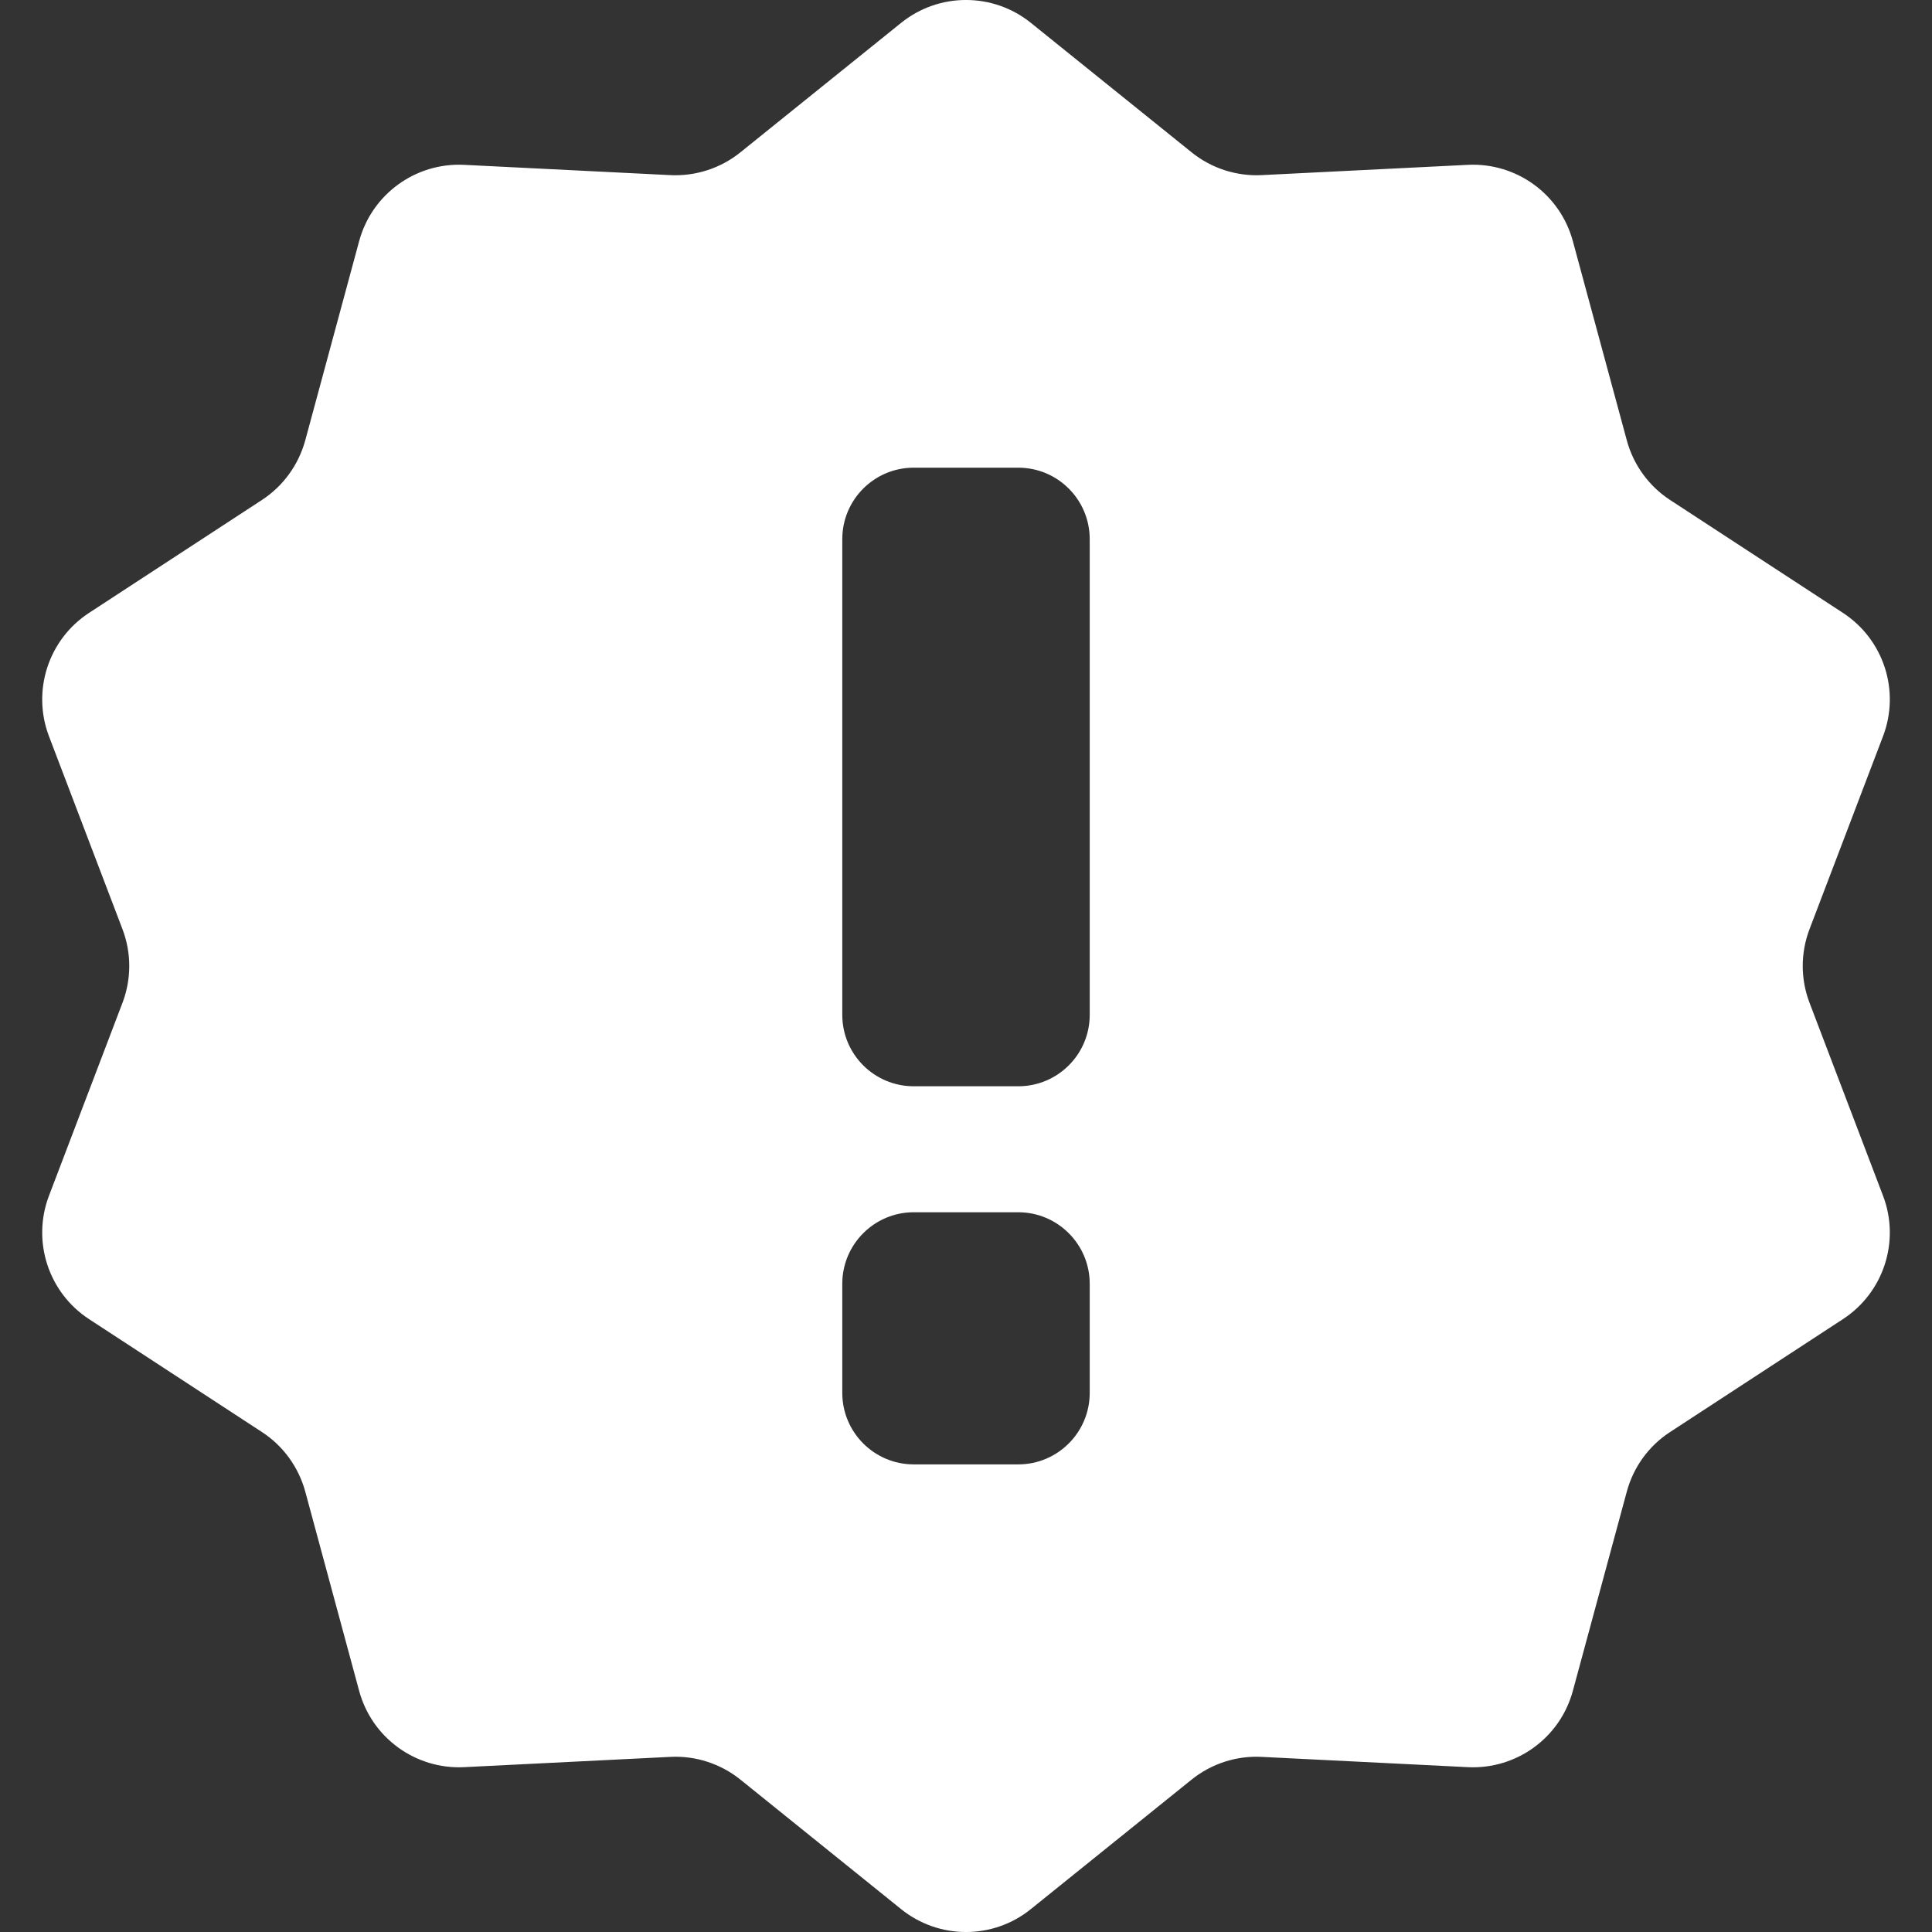 <svg width="28" height="28" viewBox="0 0 28 28" fill="none" xmlns="http://www.w3.org/2000/svg">
<rect x="0" y="0" width="28" height="28" fill="#333333" stroke="none"/>
<path d="M26.225 14.533C26.094 14.19 26.094 13.81 26.225 13.466L27.29 10.671C27.542 10.011 27.299 9.267 26.709 8.882L24.204 7.246C23.896 7.045 23.673 6.737 23.577 6.382L22.795 3.495C22.611 2.814 21.977 2.354 21.273 2.389L18.285 2.538C17.918 2.556 17.557 2.439 17.27 2.208L14.941 0.332C14.392 -0.111 13.608 -0.111 13.059 0.332L10.73 2.208C10.443 2.439 10.082 2.556 9.714 2.538L6.727 2.389C6.023 2.354 5.389 2.814 5.205 3.495L4.424 6.382C4.327 6.737 4.104 7.045 3.796 7.246L1.291 8.882C0.701 9.267 0.459 10.012 0.71 10.671L1.775 13.466C1.906 13.81 1.906 14.19 1.775 14.534L0.71 17.329C0.459 17.988 0.701 18.733 1.291 19.118L3.796 20.754C4.104 20.954 4.327 21.262 4.424 21.617L5.205 24.505C5.389 25.186 6.023 25.646 6.727 25.611L9.714 25.462C10.082 25.443 10.443 25.561 10.73 25.791L13.059 27.668C13.608 28.111 14.392 28.111 14.94 27.668L17.27 25.791C17.556 25.561 17.918 25.443 18.285 25.462L21.273 25.611C21.977 25.646 22.611 25.186 22.795 24.505L23.577 21.617C23.673 21.262 23.896 20.954 24.204 20.754L26.709 19.118C27.299 18.733 27.542 17.988 27.29 17.329L26.225 14.533ZM15.793 20.187C15.793 20.758 15.329 21.223 14.758 21.223H13.242C12.671 21.223 12.207 20.758 12.207 20.187V18.605C12.207 18.034 12.671 17.569 13.242 17.569H14.758C15.329 17.569 15.793 18.034 15.793 18.605V20.187ZM15.793 14.708C15.793 15.28 15.329 15.743 14.758 15.743H13.242C12.671 15.743 12.207 15.28 12.207 14.708V7.814C12.207 7.241 12.671 6.778 13.242 6.778H14.758C15.329 6.778 15.793 7.241 15.793 7.814V14.708Z" fill="white"/>
</svg>
